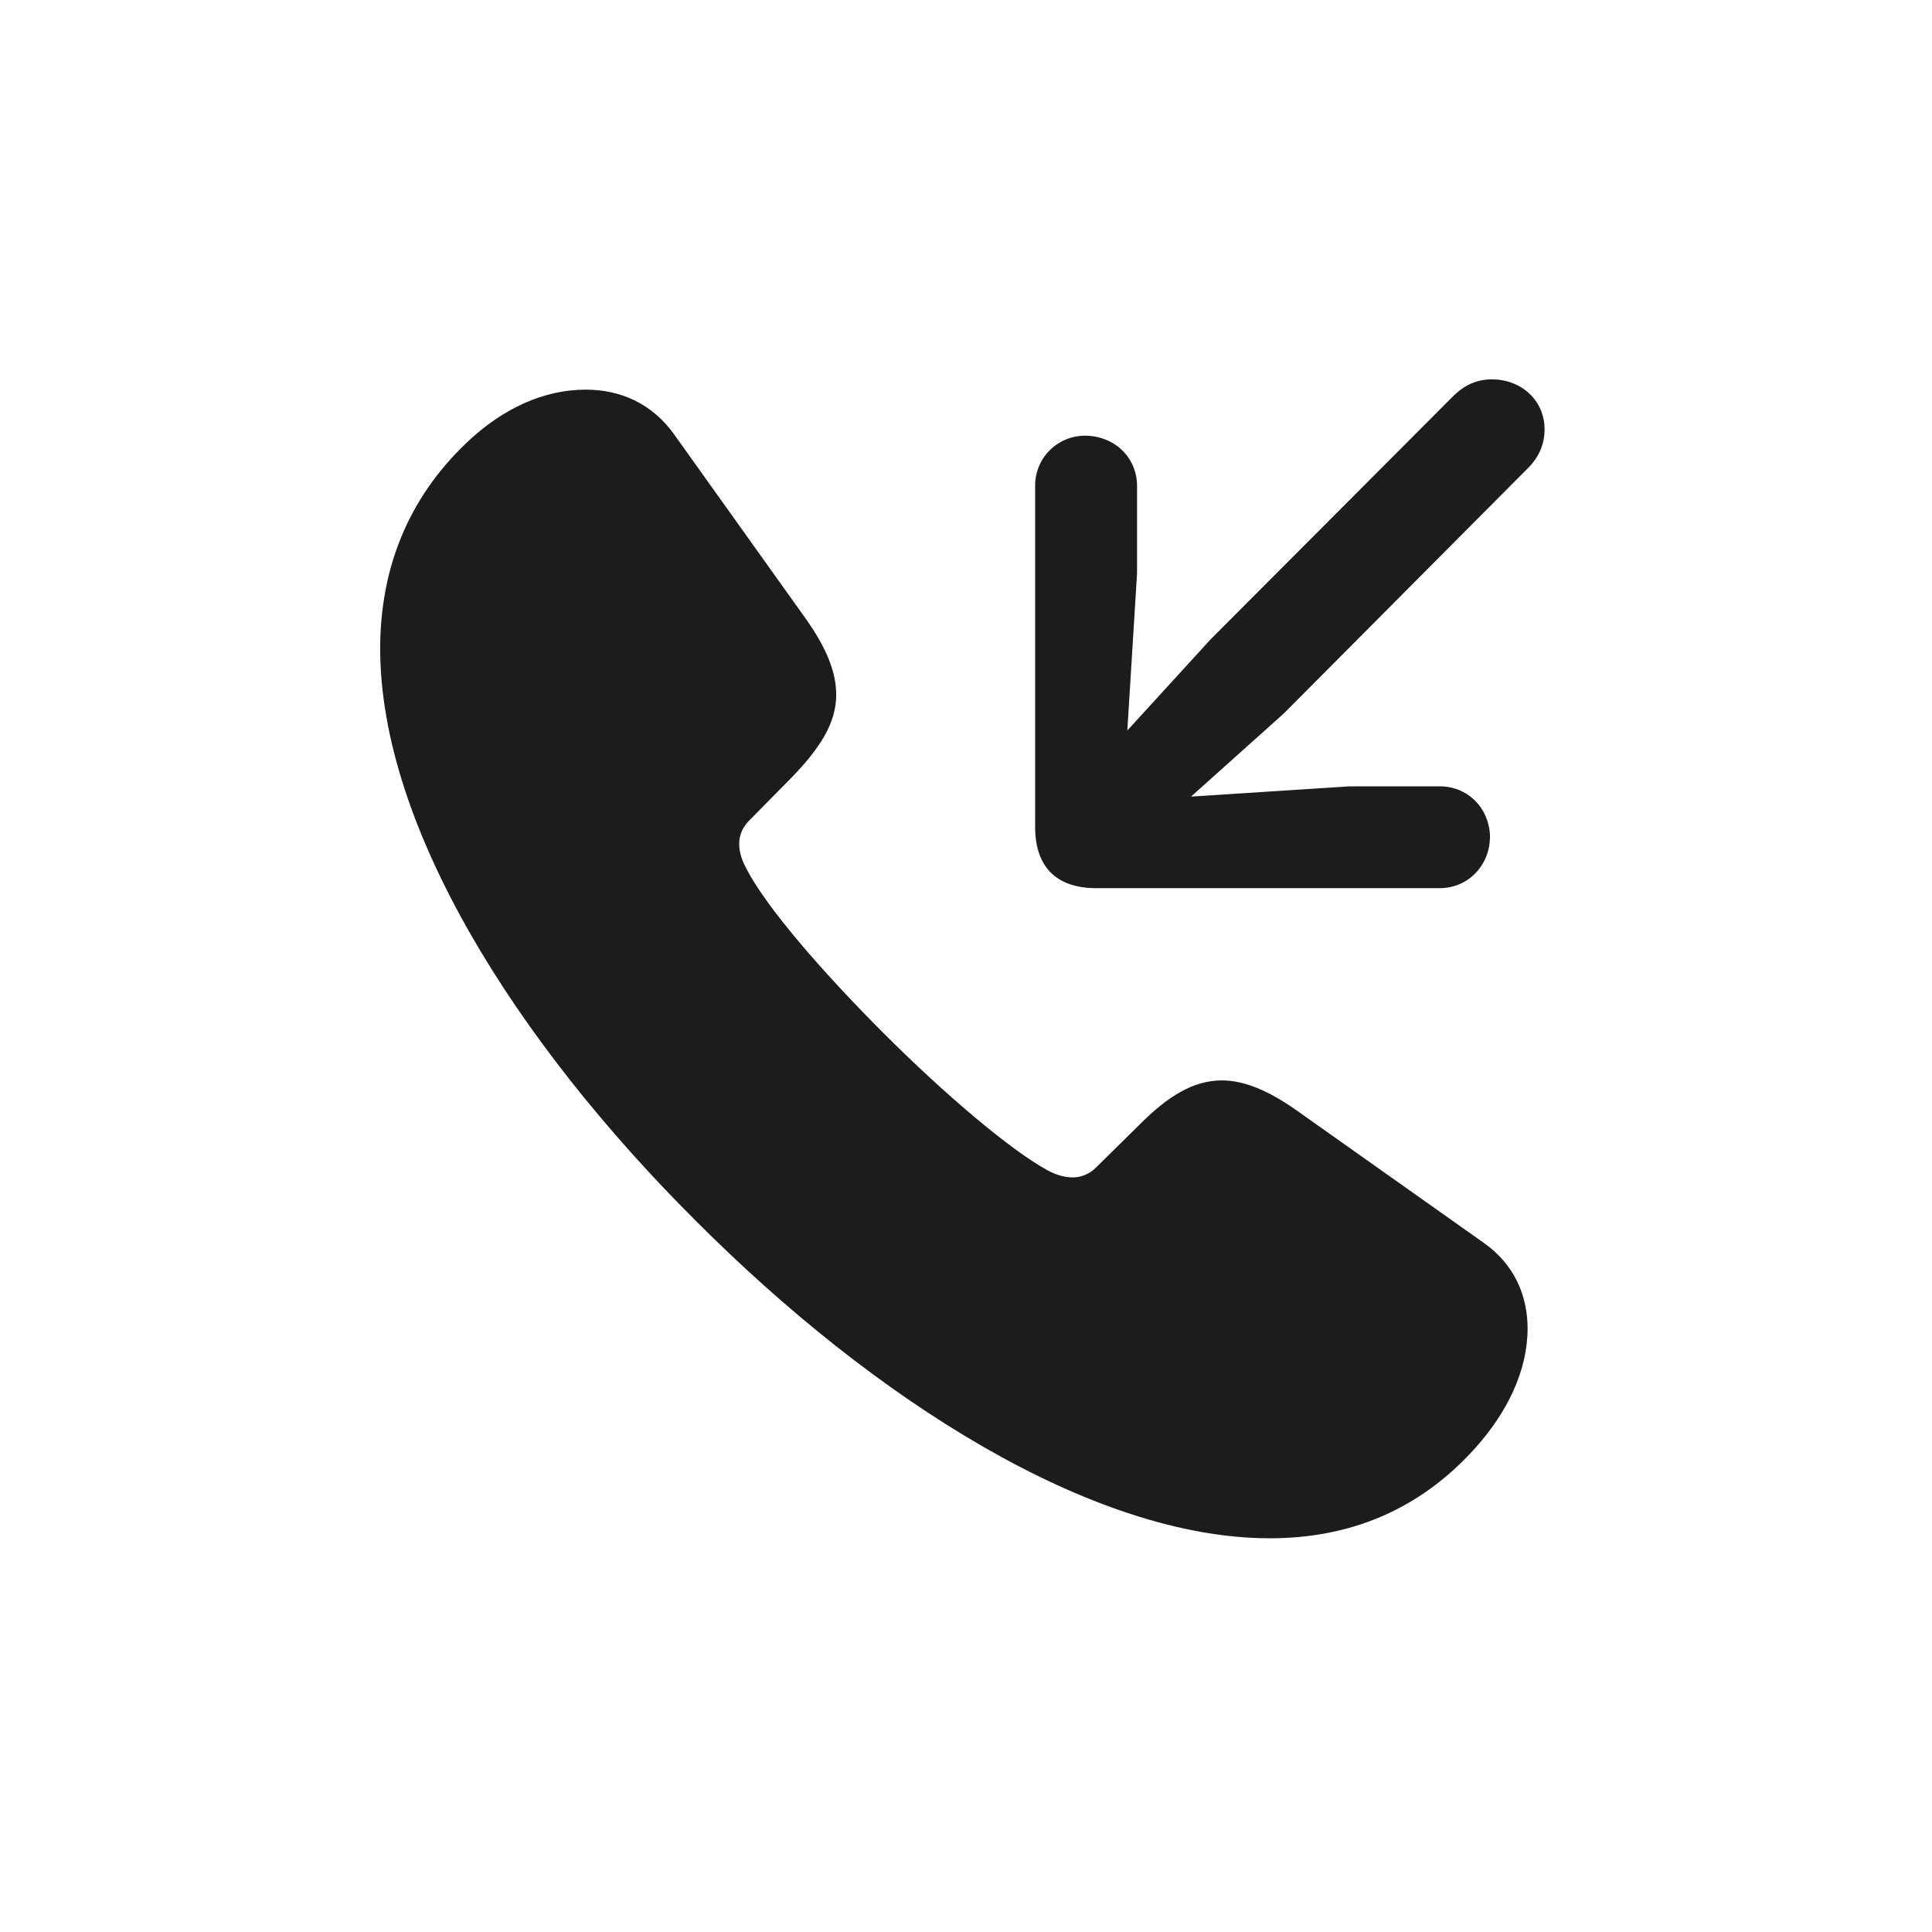 <svg width="28" height="28" viewBox="0 0 28 28" fill="none" xmlns="http://www.w3.org/2000/svg">
<path d="M21.62 5.498C21.409 5.498 21.233 5.577 21.075 5.727L17.542 9.269L16.338 10.587L16.479 8.311V7.045C16.479 6.641 16.171 6.333 15.758 6.315C15.345 6.298 15.002 6.623 15.002 7.036V11.984C15.002 12.565 15.31 12.872 15.89 12.872H20.864C21.286 12.872 21.602 12.529 21.594 12.107C21.576 11.703 21.269 11.396 20.864 11.396H19.564L17.261 11.545L18.605 10.341L22.139 6.79C22.306 6.623 22.385 6.438 22.385 6.219C22.385 5.814 22.06 5.498 21.62 5.498ZM10.08 17.689C12.673 20.29 15.828 22.294 18.403 22.294C19.555 22.294 20.565 21.89 21.374 20.993C21.849 20.466 22.139 19.859 22.139 19.253C22.139 18.787 21.954 18.33 21.506 18.014L18.799 16.098C18.377 15.799 18.025 15.658 17.709 15.658C17.296 15.658 16.927 15.887 16.523 16.291L15.881 16.924C15.784 17.02 15.661 17.064 15.547 17.064C15.406 17.064 15.274 17.012 15.178 16.959C14.633 16.66 13.684 15.852 12.805 14.973C11.926 14.094 11.108 13.153 10.818 12.591C10.766 12.494 10.713 12.371 10.713 12.23C10.713 12.125 10.748 12.002 10.854 11.896L11.486 11.255C11.882 10.842 12.119 10.481 12.119 10.068C12.119 9.743 11.979 9.392 11.68 8.97L9.772 6.298C9.447 5.841 8.981 5.647 8.489 5.647C7.892 5.647 7.294 5.911 6.767 6.412C5.896 7.238 5.51 8.267 5.51 9.4C5.51 11.976 7.479 15.096 10.08 17.689Z" fill="#1C1C1E"/>
</svg>
